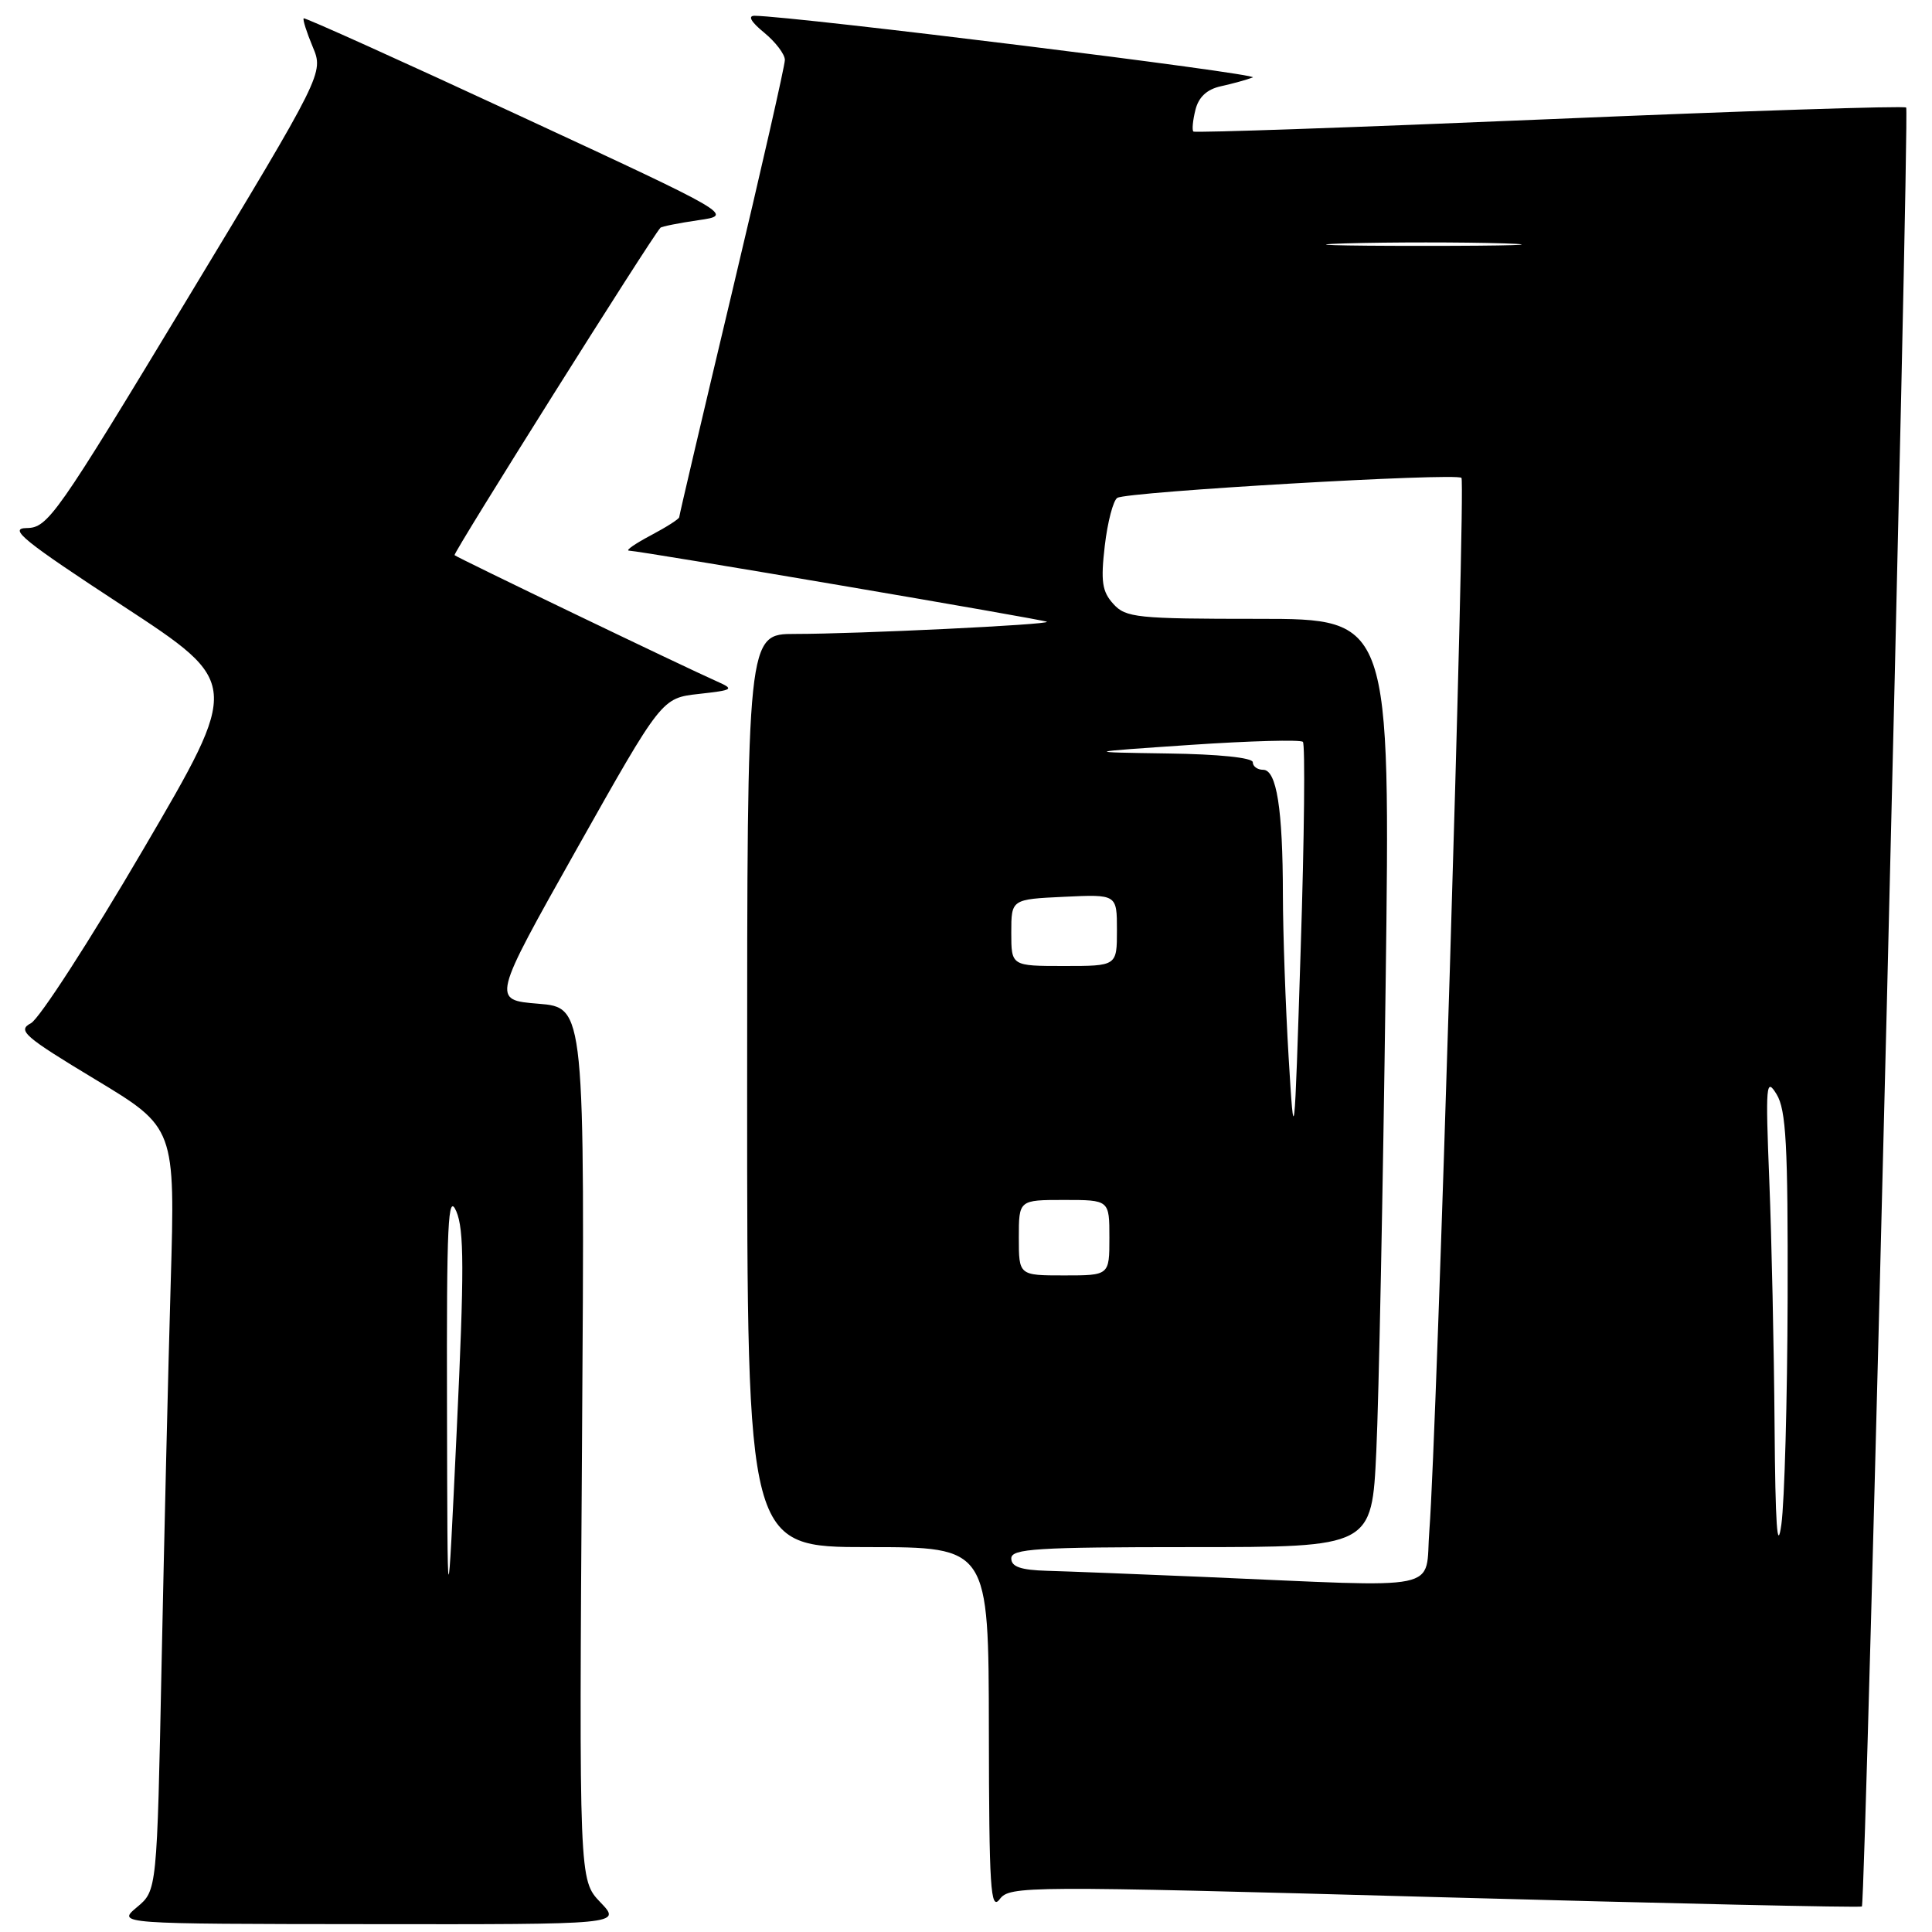 <?xml version="1.0" encoding="UTF-8" standalone="no"?>
<!DOCTYPE svg PUBLIC "-//W3C//DTD SVG 1.1//EN" "http://www.w3.org/Graphics/SVG/1.1/DTD/svg11.dtd" >
<svg xmlns="http://www.w3.org/2000/svg" xmlns:xlink="http://www.w3.org/1999/xlink" version="1.1" viewBox="0 0 256 256">
 <g >
 <path fill="currentColor"
d=" M 79.55 252.06 C 76.73 249.11 76.73 249.11 77.12 191.31 C 77.50 133.50 77.50 133.50 71.34 133.00 C 65.17 132.50 65.17 132.50 76.42 112.50 C 87.68 92.50 87.68 92.50 92.59 91.95 C 97.18 91.44 97.34 91.33 95.00 90.29 C 90.60 88.34 60.54 73.88 60.23 73.56 C 59.99 73.32 86.32 31.44 87.51 30.18 C 87.67 30.01 89.92 29.56 92.52 29.18 C 97.23 28.50 97.23 28.50 68.86 15.34 C 53.26 8.10 40.38 2.29 40.24 2.43 C 40.09 2.58 40.63 4.27 41.43 6.19 C 42.90 9.69 42.90 9.69 24.70 39.81 C 7.44 68.38 6.35 69.94 3.53 69.97 C 1.05 70.00 3.12 71.67 16.23 80.25 C 31.89 90.50 31.89 90.50 19.01 112.50 C 11.93 124.60 5.22 134.98 4.10 135.58 C 2.27 136.54 3.16 137.32 12.64 143.04 C 23.22 149.42 23.22 149.42 22.62 169.96 C 22.29 181.26 21.75 204.00 21.41 220.50 C 20.80 250.50 20.80 250.50 18.15 252.71 C 15.50 254.93 15.50 254.93 48.94 254.96 C 82.37 255.00 82.37 255.00 79.55 252.06 Z  M 190.13 251.37 C 221.09 252.22 246.55 252.79 246.71 252.62 C 247.21 252.13 253.05 14.72 252.58 14.25 C 252.33 14.00 231.07 14.70 205.32 15.79 C 179.57 16.88 158.33 17.62 158.13 17.43 C 157.93 17.25 158.05 15.95 158.40 14.56 C 158.82 12.86 159.93 11.83 161.77 11.43 C 163.27 11.10 165.18 10.58 166.00 10.26 C 167.20 9.81 105.49 2.17 100.00 2.09 C 99.05 2.08 99.50 2.89 101.25 4.32 C 102.76 5.56 104.00 7.19 104.00 7.94 C 104.00 8.70 100.85 22.54 97.00 38.71 C 93.15 54.88 90.00 68.30 90.00 68.53 C 90.00 68.76 88.31 69.84 86.25 70.93 C 84.19 72.02 82.87 72.93 83.32 72.96 C 85.24 73.06 138.46 82.12 138.72 82.39 C 139.11 82.77 113.66 84.00 105.34 84.00 C 99.00 84.00 99.00 84.00 99.00 144.50 C 99.00 205.00 99.00 205.00 115.00 205.00 C 131.00 205.00 131.00 205.00 131.03 229.25 C 131.06 250.19 131.25 253.25 132.46 251.66 C 133.80 249.88 135.69 249.87 190.13 251.37 Z  M 59.23 186.50 C 59.17 161.94 59.36 157.96 60.46 160.50 C 61.51 162.94 61.52 168.34 60.52 189.50 C 59.29 215.50 59.29 215.50 59.23 186.50 Z  M 159.50 208.95 C 150.70 208.58 141.36 208.21 138.75 208.14 C 135.25 208.04 134.00 207.60 134.00 206.50 C 134.00 205.21 137.32 205.00 157.89 205.00 C 181.78 205.00 181.78 205.00 182.37 192.25 C 182.70 185.24 183.25 157.56 183.60 130.75 C 184.24 82.00 184.24 82.00 166.77 82.00 C 150.63 82.00 149.17 81.85 147.52 80.02 C 146.03 78.38 145.84 77.04 146.39 72.31 C 146.76 69.15 147.51 66.30 148.05 65.97 C 149.37 65.15 192.95 62.62 193.65 63.32 C 194.23 63.90 190.38 190.17 189.40 202.75 C 188.75 211.02 192.02 210.34 159.50 208.95 Z  M 235.14 188.91 C 235.06 178.68 234.75 164.06 234.44 156.41 C 233.93 143.66 234.01 142.71 235.41 145.00 C 236.67 147.07 236.92 151.74 236.87 172.00 C 236.83 185.47 236.46 198.97 236.04 202.00 C 235.50 205.89 235.24 202.06 235.14 188.91 Z  M 135.00 164.00 C 135.00 159.00 135.00 159.00 141.00 159.00 C 147.00 159.00 147.00 159.00 147.00 164.00 C 147.00 169.00 147.00 169.00 141.00 169.00 C 135.00 169.00 135.00 169.00 135.00 164.00 Z  M 170.75 140.09 C 170.34 133.27 170.00 123.59 169.99 118.59 C 169.98 107.19 169.16 102.00 167.37 102.00 C 166.62 102.00 166.00 101.55 166.00 101.00 C 166.00 100.40 161.47 99.93 154.75 99.84 C 143.50 99.67 143.50 99.67 157.78 98.70 C 165.64 98.17 172.32 97.99 172.64 98.30 C 172.95 98.62 172.83 110.94 172.35 125.69 C 171.51 152.12 171.49 152.32 170.75 140.09 Z  M 134.00 123.58 C 134.00 119.16 134.00 119.16 141.00 118.83 C 148.00 118.50 148.00 118.50 148.00 123.25 C 148.00 128.00 148.00 128.00 141.00 128.00 C 134.00 128.00 134.00 128.00 134.00 123.58 Z  M 178.30 32.25 C 184.25 32.08 193.70 32.08 199.30 32.25 C 204.91 32.43 200.05 32.58 188.50 32.58 C 176.95 32.58 172.36 32.43 178.30 32.25 Z "/>
</g>
</svg>